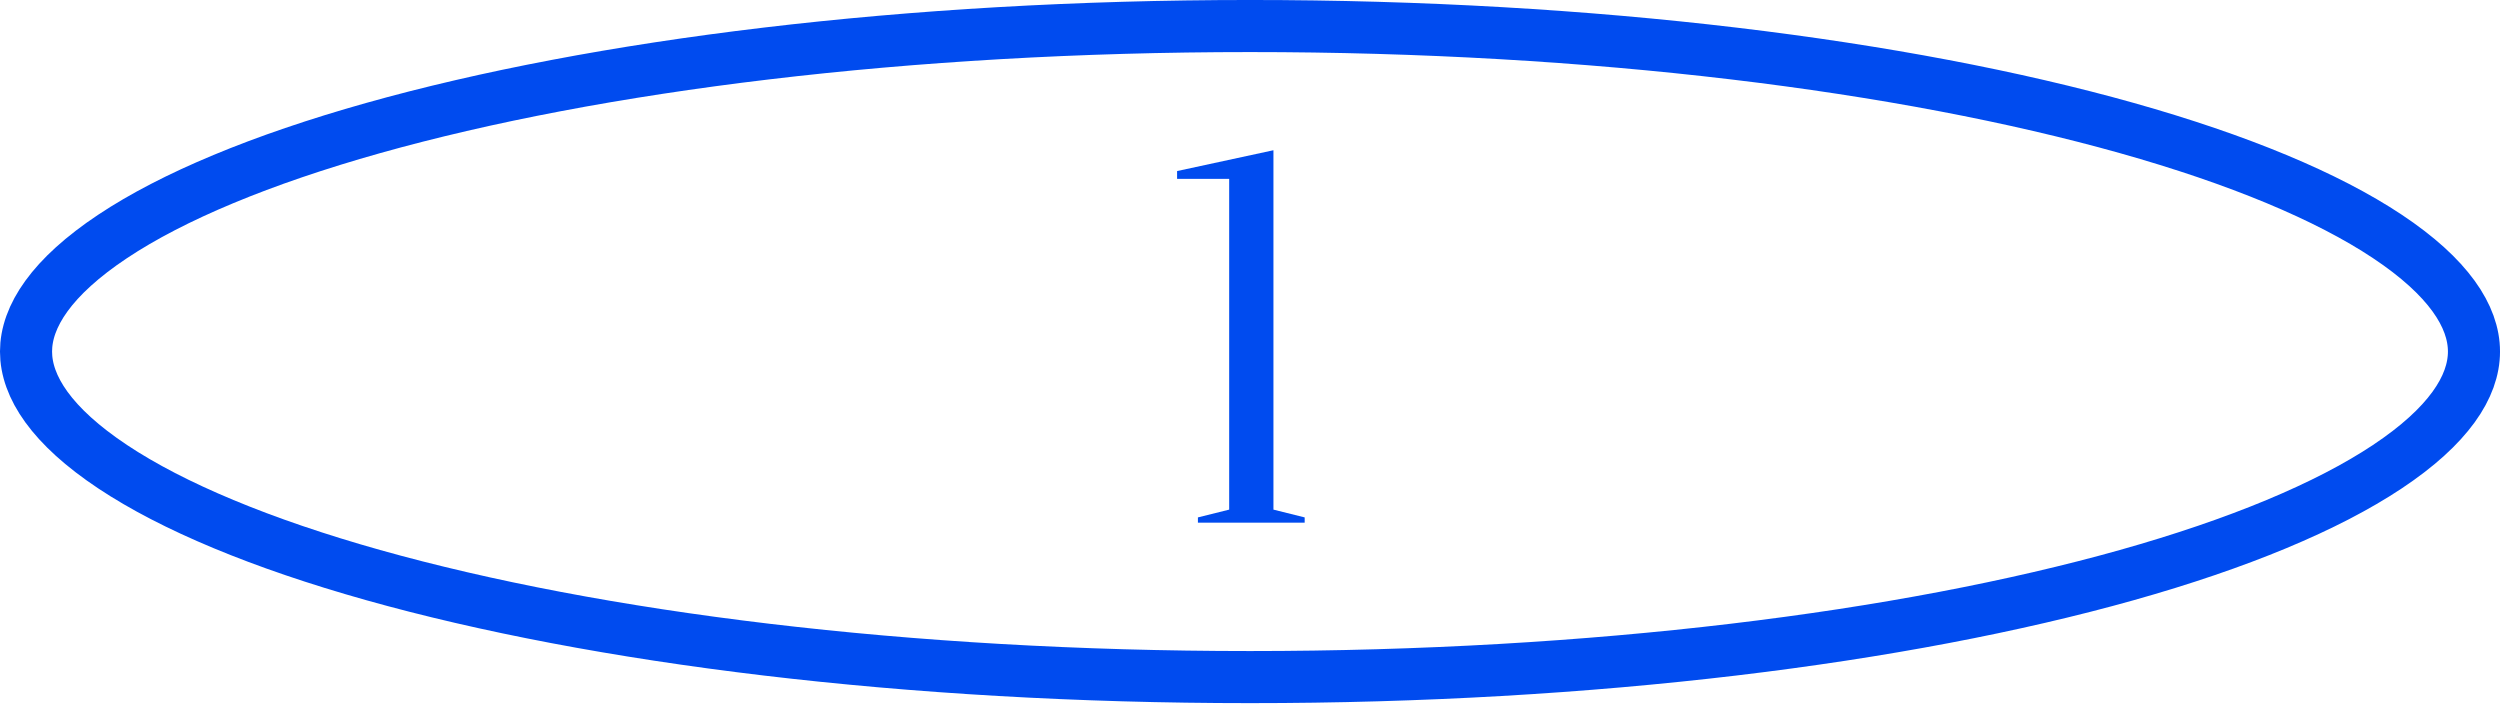 <svg width="85" height="24" viewBox="0 0 85 24" fill="none" xmlns="http://www.w3.org/2000/svg">
<path d="M43.297 17.327L44.359 17.592V17.77H40.729V17.592L41.792 17.327V6.082H40.021V5.816L43.297 5.108V17.327Z" fill="#004BEF"/>
<path d="M84.115 11.953C84.115 13.148 83.246 14.488 81.17 15.868C79.128 17.226 76.115 18.483 72.312 19.553C64.719 21.688 54.179 23.021 42.5 23.021C30.821 23.021 20.281 21.688 12.688 19.553C8.885 18.483 5.872 17.226 3.83 15.868C1.755 14.488 0.885 13.148 0.885 11.953C0.885 10.759 1.755 9.418 3.83 8.038C5.872 6.68 8.885 5.423 12.688 4.353C20.281 2.218 30.821 0.885 42.5 0.885C54.179 0.885 64.719 2.218 72.312 4.353C76.115 5.423 79.128 6.68 81.17 8.038C83.246 9.418 84.115 10.759 84.115 11.953Z" stroke="#004BEF" stroke-width="1.771"/>
</svg>
